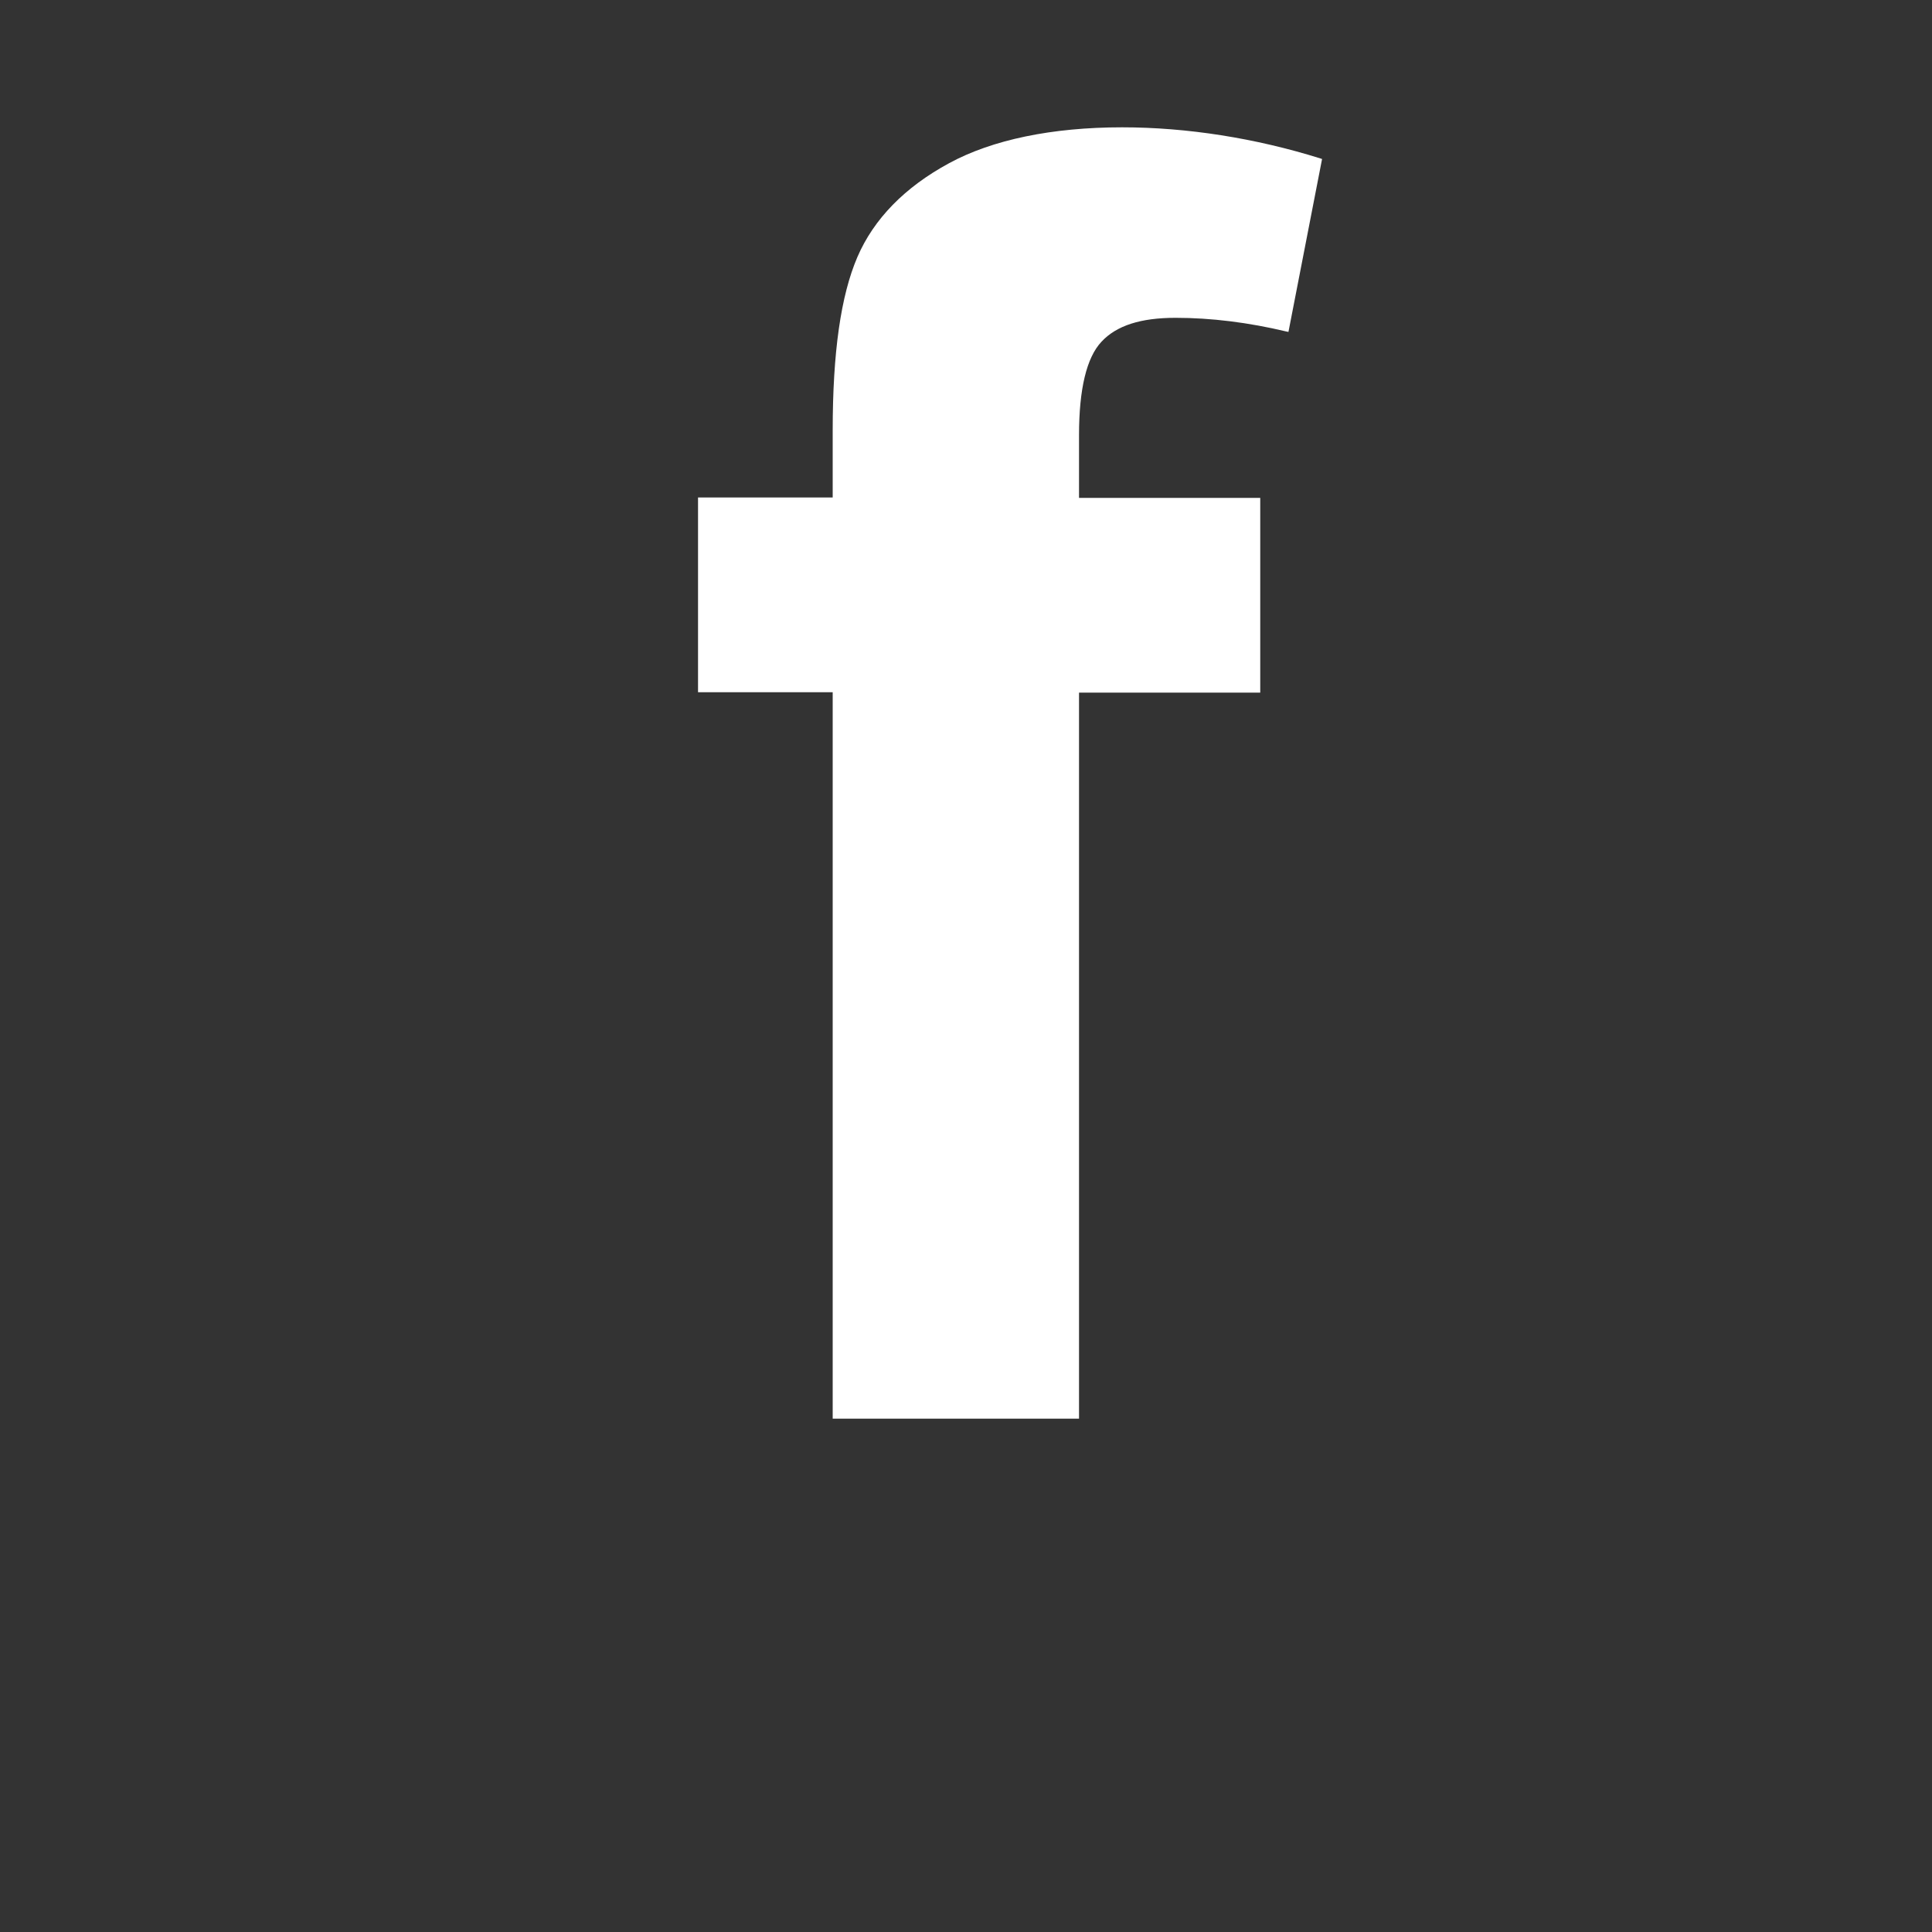 <?xml version="1.0" encoding="utf-8"?>
<!-- Generator: Adobe Illustrator 18.1.0, SVG Export Plug-In . SVG Version: 6.00 Build 0)  -->
<svg version="1.1" id="Слой_1" xmlns="http://www.w3.org/2000/svg" xmlns:xlink="http://www.w3.org/1999/xlink" x="0px" y="0px"
	 viewBox="0 0 1000 1000" enable-background="new 0 0 1000 1000" xml:space="preserve">
<rect x="0" y="0" width="1000" height="1000" fill="#333333" stroke="none"/>
<path fill="#FFFFFF" d="M431,734.1V358.3h-69.7V257.5H431v-34.7c0-40.4,4.2-69.8,12.8-89.8c8.5-19.7,24.5-36.1,47.4-48.5
	c22.4-12.2,53.4-18.6,89.6-18.6c33.6,0,69.1,5.6,102.6,16.1l0.9,0.3l-17.4,89.5l-1-0.2c-19.7-4.7-39-7.1-57.4-7.1
	c-18.1,0-30.6,4-38.4,12.4c-7.7,8.2-11.6,24.5-11.6,48.3v32.5h93.8v100.8h-93.8v375.8H431z"/>
</svg>
